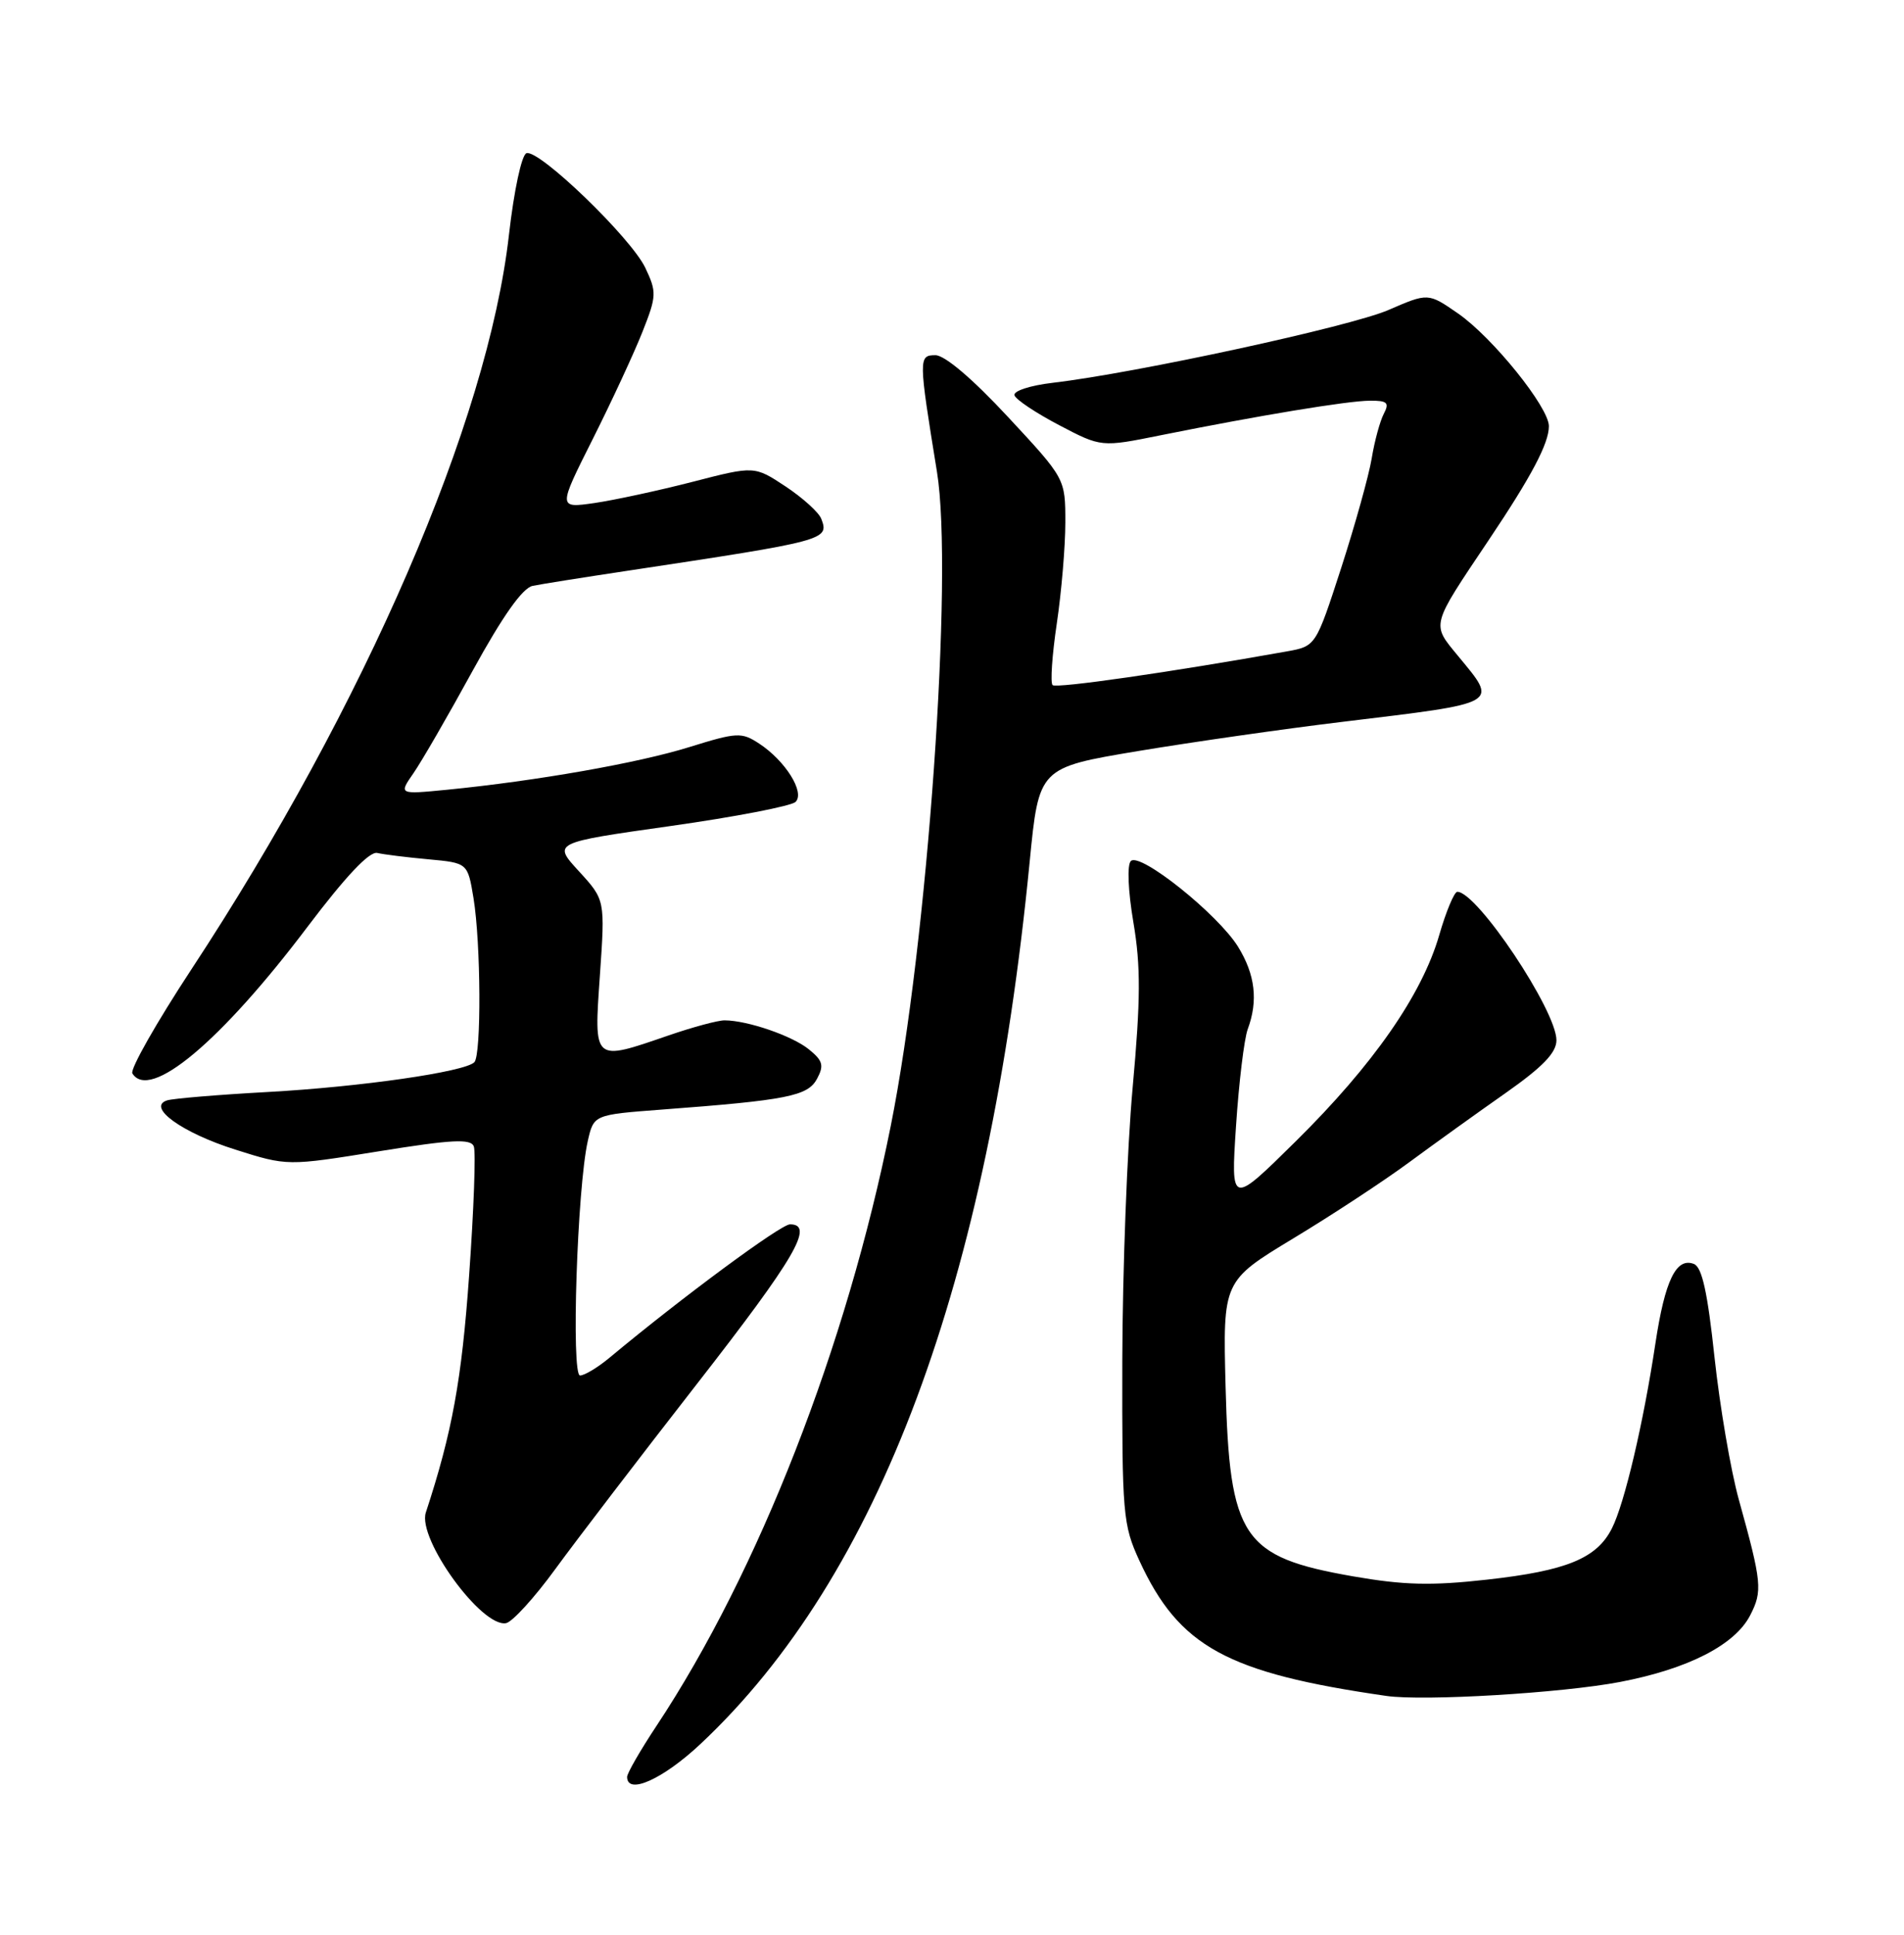 <?xml version="1.0" encoding="UTF-8" standalone="no"?>
<!DOCTYPE svg PUBLIC "-//W3C//DTD SVG 1.1//EN" "http://www.w3.org/Graphics/SVG/1.1/DTD/svg11.dtd" >
<svg xmlns="http://www.w3.org/2000/svg" xmlns:xlink="http://www.w3.org/1999/xlink" version="1.1" viewBox="0 0 252 256">
 <g >
 <path fill="currentColor"
d=" M 92.72 230.75 C 116.38 208.55 130.83 169.85 136.28 114.03 C 137.50 101.57 137.50 101.57 150.61 99.38 C 157.83 98.18 169.98 96.44 177.61 95.52 C 198.81 92.95 198.30 93.25 192.95 86.76 C 189.44 82.50 189.33 82.95 197.01 71.50 C 202.69 63.04 205.00 58.67 205.00 56.39 C 205.00 53.89 197.55 44.65 192.98 41.48 C 189.02 38.74 189.02 38.74 183.76 41.02 C 178.67 43.22 150.38 49.35 139.34 50.65 C 136.33 51.00 134.08 51.74 134.27 52.31 C 134.46 52.88 137.12 54.65 140.19 56.26 C 145.76 59.18 145.76 59.18 153.63 57.59 C 166.61 54.98 178.33 53.04 181.29 53.02 C 183.62 53.00 183.92 53.28 183.15 54.75 C 182.65 55.71 181.92 58.37 181.55 60.65 C 181.17 62.93 179.35 69.45 177.51 75.15 C 174.15 85.50 174.15 85.50 170.33 86.19 C 154.86 88.95 139.79 91.12 139.31 90.65 C 139.00 90.33 139.25 86.67 139.87 82.50 C 140.49 78.33 141.00 72.31 141.00 69.13 C 141.00 63.33 141.00 63.33 133.41 55.17 C 128.75 50.15 125.05 47.00 123.81 47.00 C 121.56 47.00 121.56 47.36 124.01 62.43 C 126.21 75.96 122.77 124.65 117.89 149.00 C 112.06 178.11 100.39 207.99 86.89 228.36 C 84.75 231.59 83.00 234.63 83.00 235.11 C 83.00 237.55 87.73 235.43 92.72 230.75 Z  M 214.42 222.55 C 223.41 220.83 229.61 217.66 231.63 213.75 C 233.30 210.52 233.19 209.42 230.14 198.43 C 229.06 194.54 227.62 186.06 226.92 179.59 C 226.00 170.98 225.27 167.66 224.19 167.24 C 221.85 166.34 220.36 169.41 219.10 177.75 C 217.51 188.31 215.01 198.94 213.34 202.23 C 211.34 206.20 207.34 207.84 196.82 209.01 C 189.41 209.84 185.76 209.74 179.05 208.57 C 164.42 206.01 162.73 203.50 162.21 183.50 C 161.85 169.50 161.85 169.50 171.19 163.85 C 176.33 160.75 183.22 156.22 186.51 153.79 C 189.81 151.36 195.54 147.24 199.25 144.64 C 204.19 141.17 206.00 139.29 206.00 137.64 C 206.00 133.71 195.51 118.00 192.88 118.00 C 192.48 118.00 191.39 120.59 190.48 123.75 C 188.19 131.64 181.74 140.90 171.51 151.00 C 162.90 159.50 162.90 159.50 163.59 149.00 C 163.97 143.22 164.67 137.46 165.14 136.18 C 166.54 132.41 166.13 128.95 163.86 125.27 C 161.19 120.96 150.88 112.72 149.67 113.93 C 149.16 114.44 149.30 117.87 150.01 122.06 C 150.99 127.85 150.97 132.23 149.91 143.90 C 149.18 151.93 148.57 168.18 148.54 180.00 C 148.50 200.38 148.62 201.76 150.80 206.50 C 156.05 217.89 162.38 221.36 183.50 224.40 C 188.45 225.11 206.74 224.02 214.42 222.55 Z  M 73.50 207.61 C 76.25 203.84 84.68 192.82 92.24 183.12 C 105.27 166.40 107.84 162.00 104.56 162.00 C 103.34 162.00 90.30 171.63 80.67 179.65 C 79.12 180.94 77.36 182.00 76.77 182.00 C 75.58 182.00 76.39 157.23 77.79 151.00 C 78.58 147.50 78.58 147.50 87.54 146.82 C 104.21 145.57 106.91 145.03 108.14 142.74 C 109.08 140.98 108.91 140.34 107.05 138.84 C 104.84 137.05 98.92 135.02 95.91 135.01 C 95.03 135.00 91.70 135.90 88.50 137.00 C 78.44 140.46 78.60 140.60 79.40 129.03 C 80.09 119.07 80.09 119.07 76.62 115.28 C 73.15 111.50 73.15 111.50 88.72 109.30 C 97.29 108.09 104.75 106.65 105.30 106.10 C 106.56 104.84 103.95 100.67 100.48 98.39 C 98.14 96.86 97.55 96.89 91.24 98.85 C 84.47 100.96 71.00 103.33 59.14 104.50 C 52.77 105.12 52.77 105.12 54.72 102.31 C 55.79 100.77 59.33 94.65 62.58 88.71 C 66.54 81.50 69.16 77.79 70.50 77.52 C 71.60 77.29 77.22 76.40 83.00 75.53 C 109.37 71.55 109.77 71.45 108.70 68.65 C 108.37 67.79 106.24 65.87 103.98 64.37 C 99.85 61.64 99.85 61.64 91.68 63.75 C 87.18 64.91 81.33 66.17 78.68 66.56 C 73.85 67.25 73.85 67.25 78.46 58.08 C 80.99 53.04 83.95 46.65 85.04 43.89 C 86.91 39.16 86.93 38.65 85.41 35.44 C 83.52 31.46 71.34 19.72 69.68 20.27 C 69.04 20.49 68.03 25.19 67.36 31.08 C 64.57 55.72 48.33 93.28 25.32 128.28 C 20.70 135.31 17.19 141.50 17.52 142.03 C 19.80 145.72 29.22 137.84 40.71 122.62 C 45.73 115.98 48.89 112.62 49.93 112.86 C 50.79 113.06 53.84 113.44 56.70 113.70 C 61.90 114.18 61.90 114.18 62.67 118.84 C 63.65 124.81 63.72 139.60 62.78 140.55 C 61.51 141.83 47.74 143.81 35.43 144.49 C 28.87 144.85 22.88 145.35 22.11 145.60 C 19.37 146.48 24.10 149.89 31.14 152.11 C 38.03 154.29 38.03 154.29 50.12 152.34 C 59.85 150.77 62.31 150.65 62.71 151.69 C 62.99 152.41 62.71 160.08 62.09 168.75 C 61.11 182.60 59.84 189.54 56.36 200.13 C 55.22 203.62 63.75 215.38 66.98 214.77 C 67.81 214.61 70.75 211.39 73.50 207.61 Z "/>
</g>
</svg>